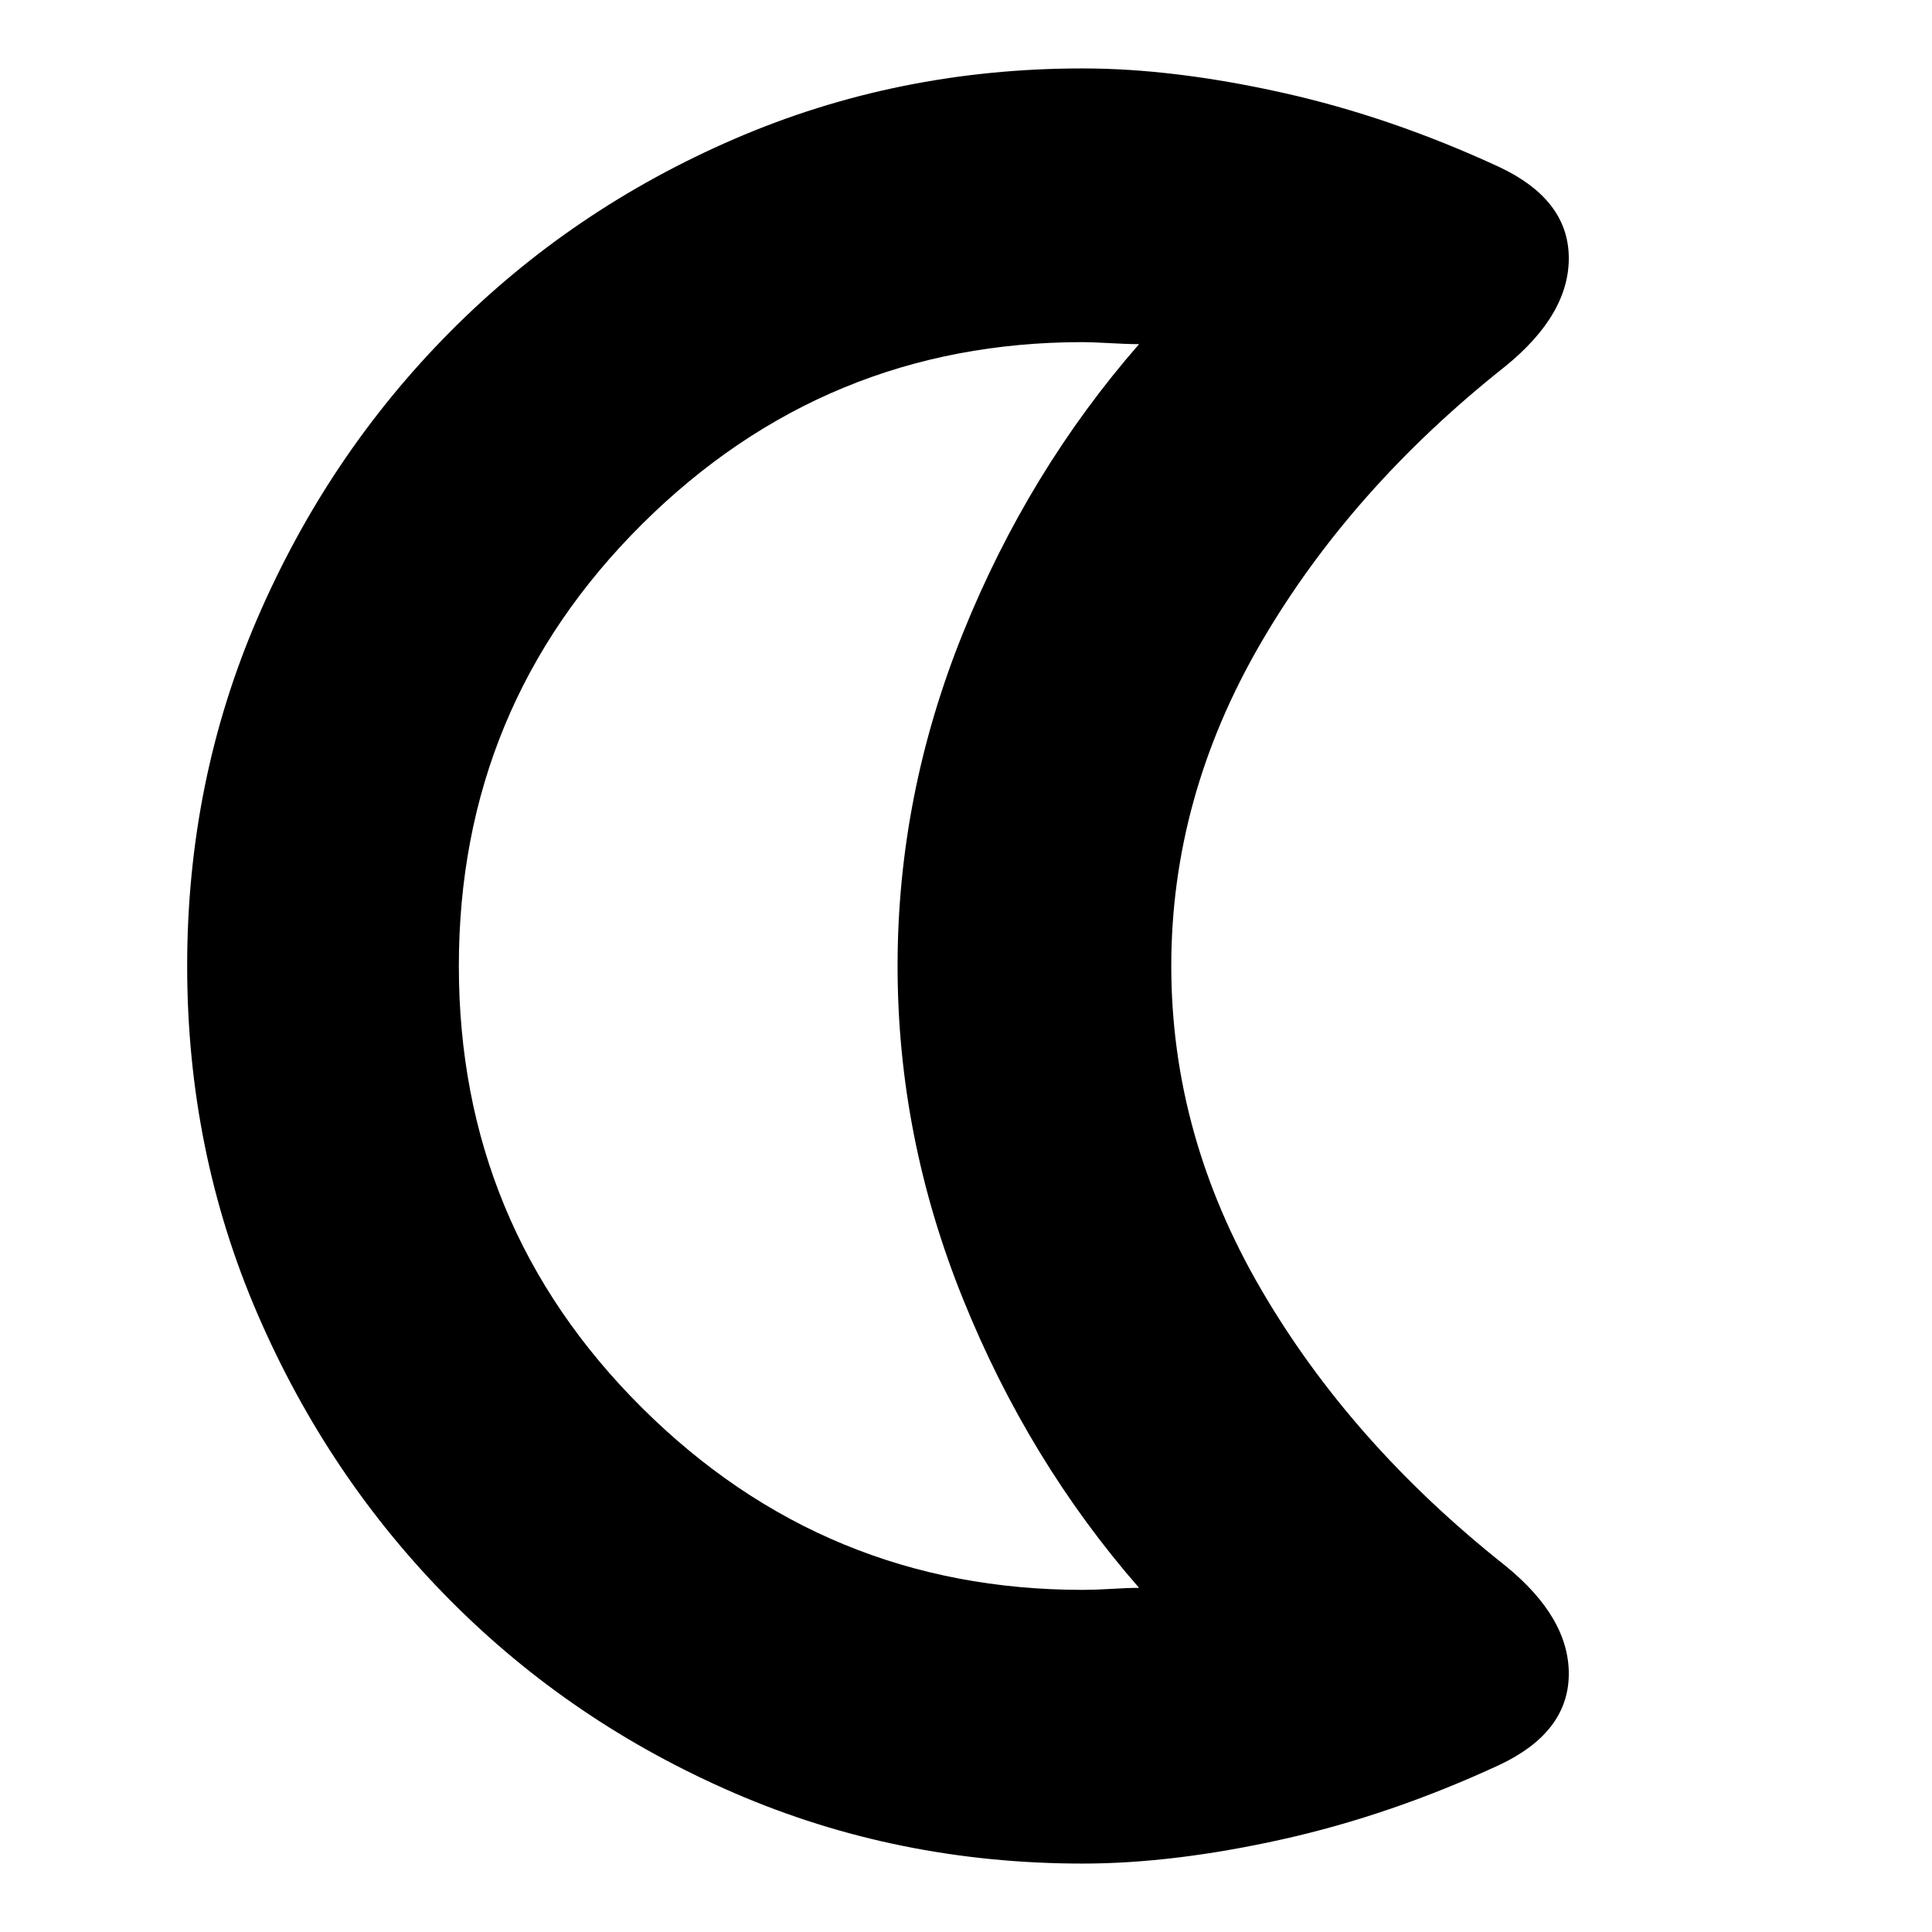 <svg xmlns="http://www.w3.org/2000/svg" height="24" width="24"><path d="M13.45 4.25Q10.25 4.25 7.975 6.512Q5.7 8.775 5.7 12Q5.7 15.225 7.975 17.488Q10.25 19.75 13.45 19.75Q13.6 19.75 13.8 19.738Q14 19.725 14.15 19.725Q12.775 18.15 11.963 16.137Q11.15 14.125 11.15 12Q11.15 9.875 11.963 7.862Q12.775 5.85 14.15 4.275Q14 4.275 13.775 4.262Q13.55 4.25 13.45 4.25ZM13.45 23.15Q11.15 23.15 9.125 22.275Q7.1 21.4 5.588 19.875Q4.075 18.35 3.2 16.325Q2.325 14.3 2.325 12Q2.325 9.7 3.2 7.675Q4.075 5.65 5.588 4.125Q7.1 2.6 9.125 1.725Q11.15 0.85 13.45 0.85Q14.575 0.85 15.925 1.15Q17.275 1.45 18.625 2.075Q19.475 2.475 19.488 3.187Q19.5 3.9 18.7 4.55Q16.775 6.075 15.663 7.987Q14.55 9.9 14.55 12Q14.55 14.1 15.663 16.012Q16.775 17.925 18.7 19.45Q19.5 20.1 19.488 20.812Q19.475 21.525 18.625 21.925Q17.275 22.55 15.925 22.85Q14.575 23.15 13.45 23.15ZM9.925 12Q9.925 12 9.925 12Q9.925 12 9.925 12Q9.925 12 9.925 12Q9.925 12 9.925 12Q9.925 12 9.925 12Q9.925 12 9.925 12Q9.925 12 9.925 12Q9.925 12 9.925 12Q9.925 12 9.925 12Q9.925 12 9.925 12Q9.925 12 9.925 12Q9.925 12 9.925 12Z"/></svg>